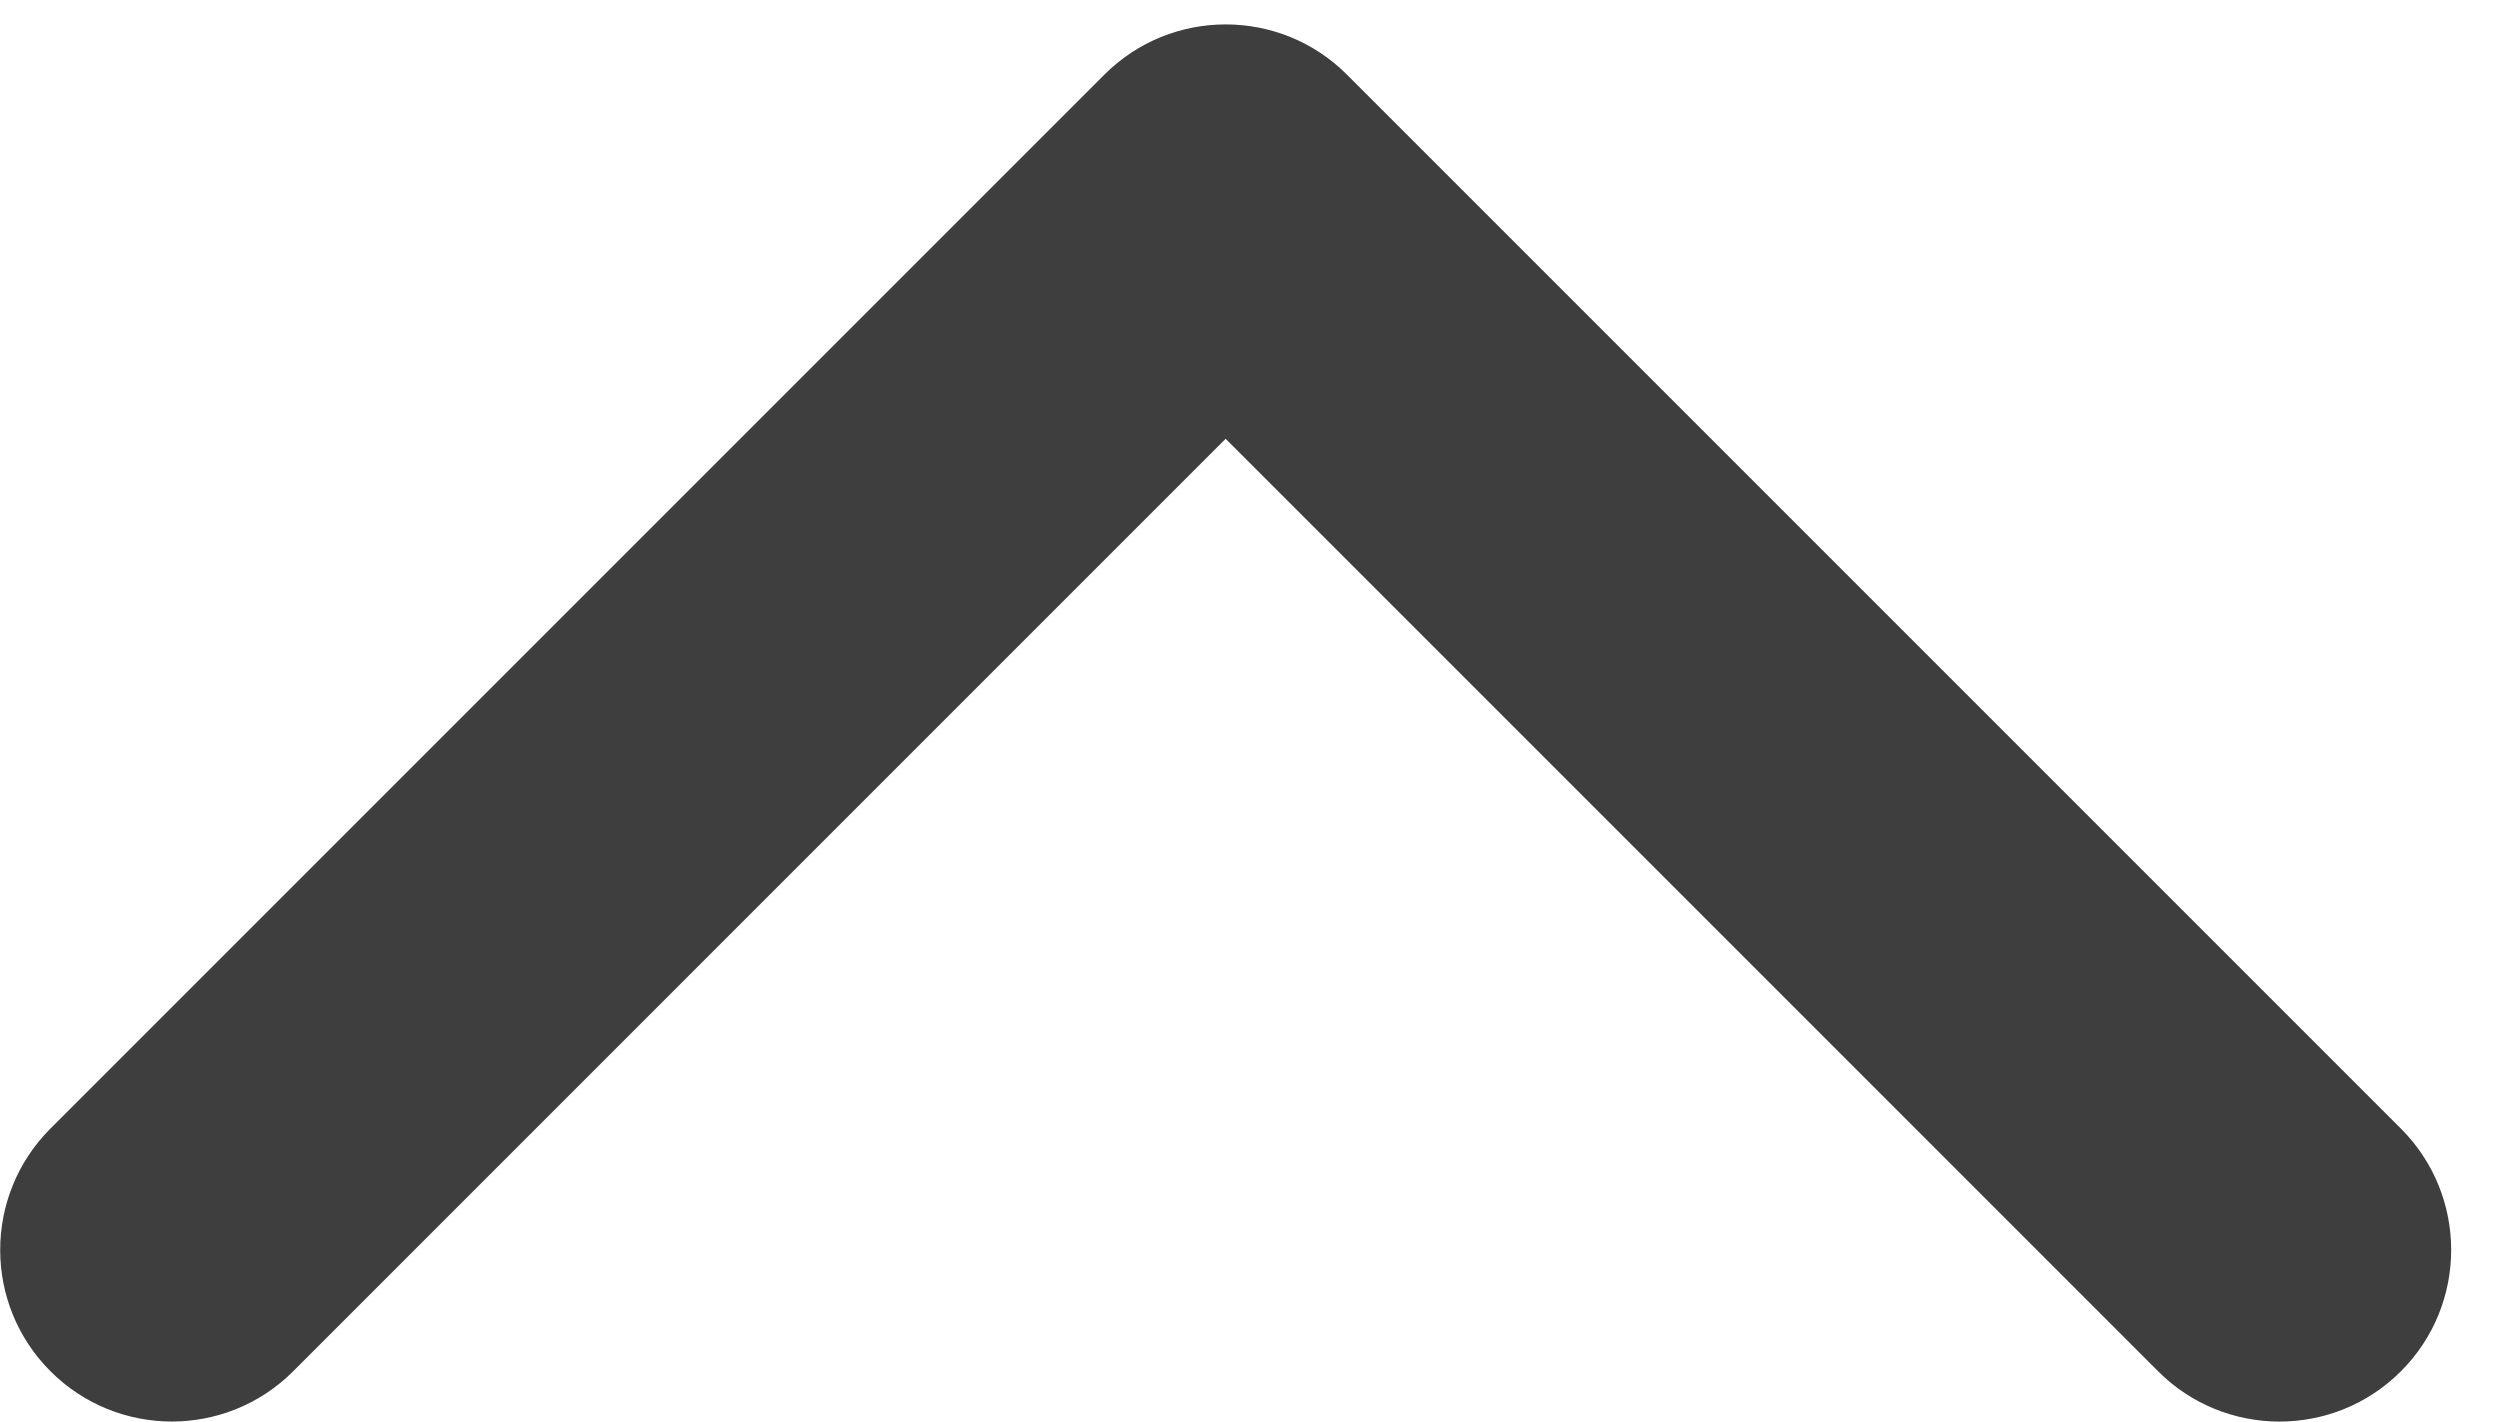 <svg width="51" height="29" viewBox="0 0 51 29" fill="none" xmlns="http://www.w3.org/2000/svg">
<path d="M27.479 1.524L48.978 23.023C50.346 24.39 50.346 26.608 48.978 27.975C47.611 29.342 45.393 29.342 44.026 27.975L25.003 8.951L5.981 27.974C4.614 29.341 2.397 29.341 1.03 27.974C-0.338 26.607 -0.338 24.39 1.03 23.022L22.529 1.523C23.212 0.84 24.108 0.498 25.003 0.498C25.9 0.498 26.796 0.84 27.479 1.524Z" fill="#3E3E3F"/>
</svg>
